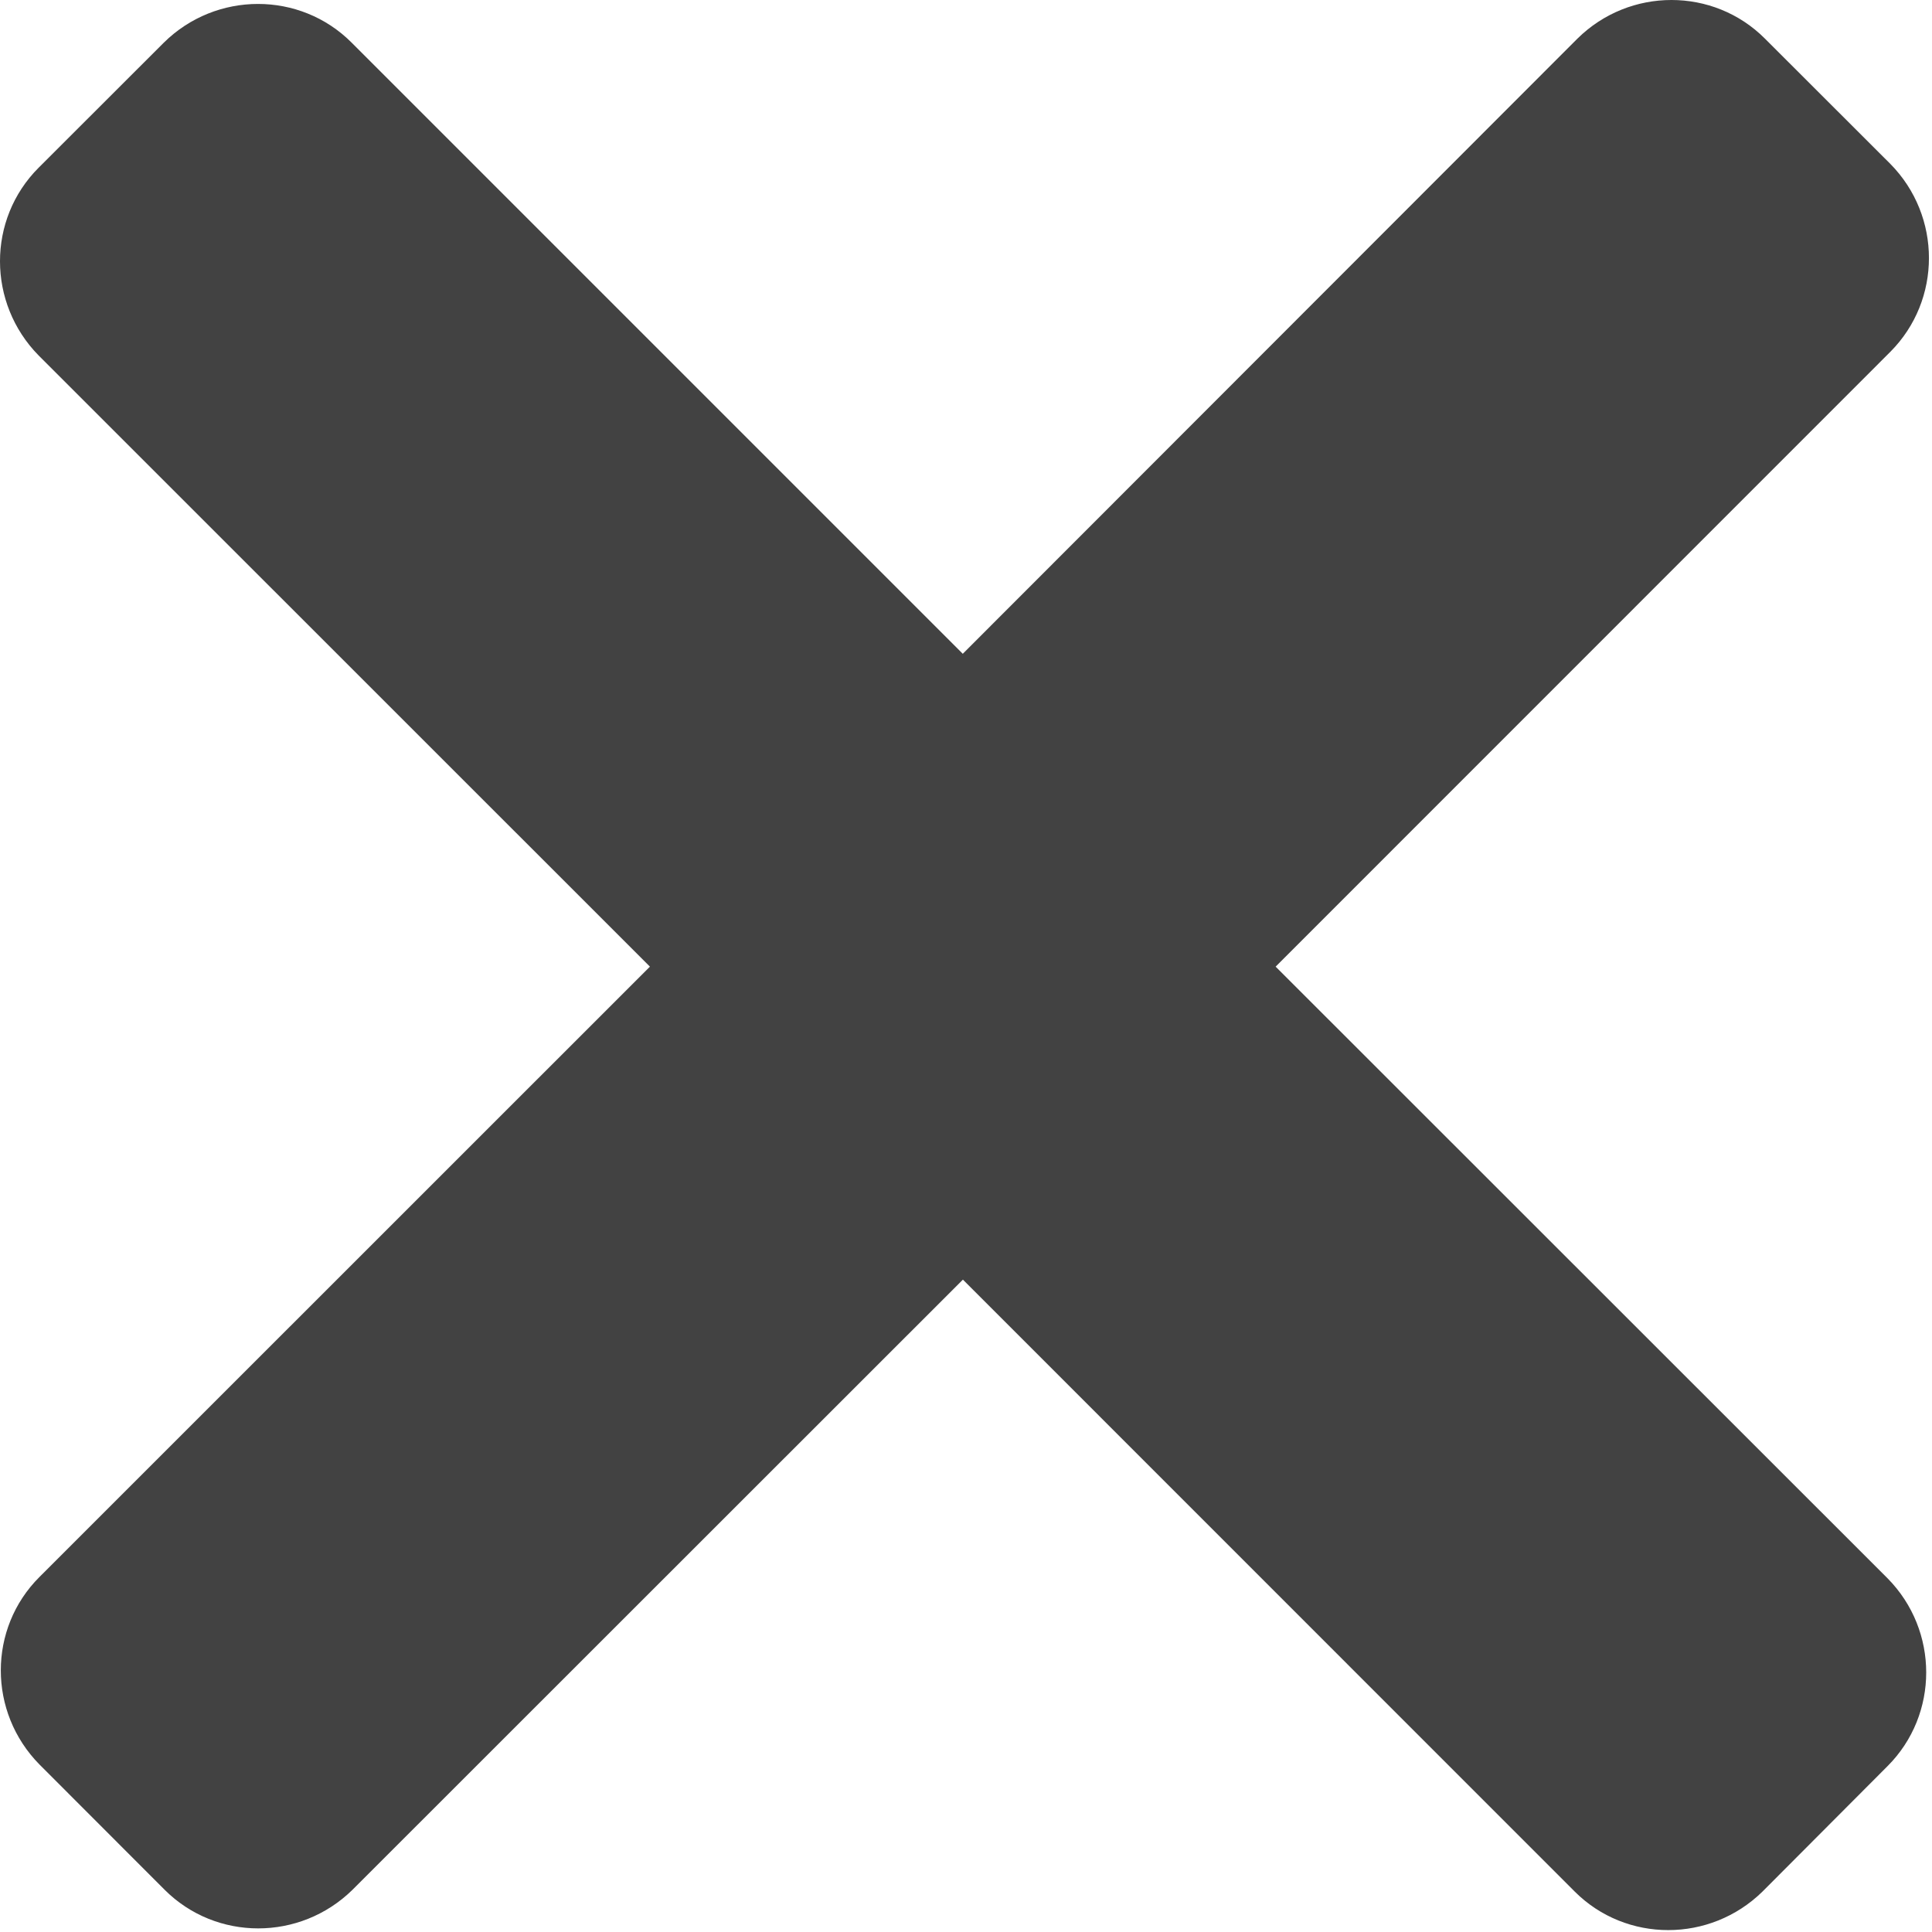 <?xml version="1.0" encoding="utf-8"?>
<!-- Generator: Adobe Illustrator 16.0.0, SVG Export Plug-In . SVG Version: 6.00 Build 0)  -->
<!DOCTYPE svg PUBLIC "-//W3C//DTD SVG 1.1//EN" "http://www.w3.org/Graphics/SVG/1.1/DTD/svg11.dtd">
<svg version="1.1" id="Capa_1" xmlns:x="http://ns.adobe.com/Extensibility/1.0/" xmlns:i="http://ns.adobe.com/AdobeIllustrator/10.0/" xmlns:graph="http://ns.adobe.com/Graphs/1.0/"
	 xmlns="http://www.w3.org/2000/svg" xmlns:xlink="http://www.w3.org/1999/xlink" x="0px" y="0px" width="15px" height="15px"
	 viewBox="2.5 2.5 15 15" enable-background="new 2.5 2.5 15 15" xml:space="preserve">
<g>
	<g>
		<path fill="#424242" d="M12.404,10.005l4.773-4.774c0.399-0.401,0.399-1.053,0-1.458L16.203,2.8c-0.399-0.4-1.051-0.4-1.456,0
			L9.975,7.576L5.23,2.831c-0.4-0.401-1.053-0.4-1.458,0L2.8,3.802c-0.401,0.401-0.399,1.052,0,1.458l4.746,4.745l-4.739,4.738
			c-0.401,0.399-0.401,1.051,0,1.457l0.971,0.972c0.4,0.4,1.052,0.4,1.459,0l4.739-4.737l4.75,4.751
			c0.399,0.399,1.051,0.399,1.458,0l0.971-0.974c0.4-0.4,0.4-1.053,0-1.458L12.404,10.005z M12.404,10.005"/>
	</g>
</g>
</svg>
